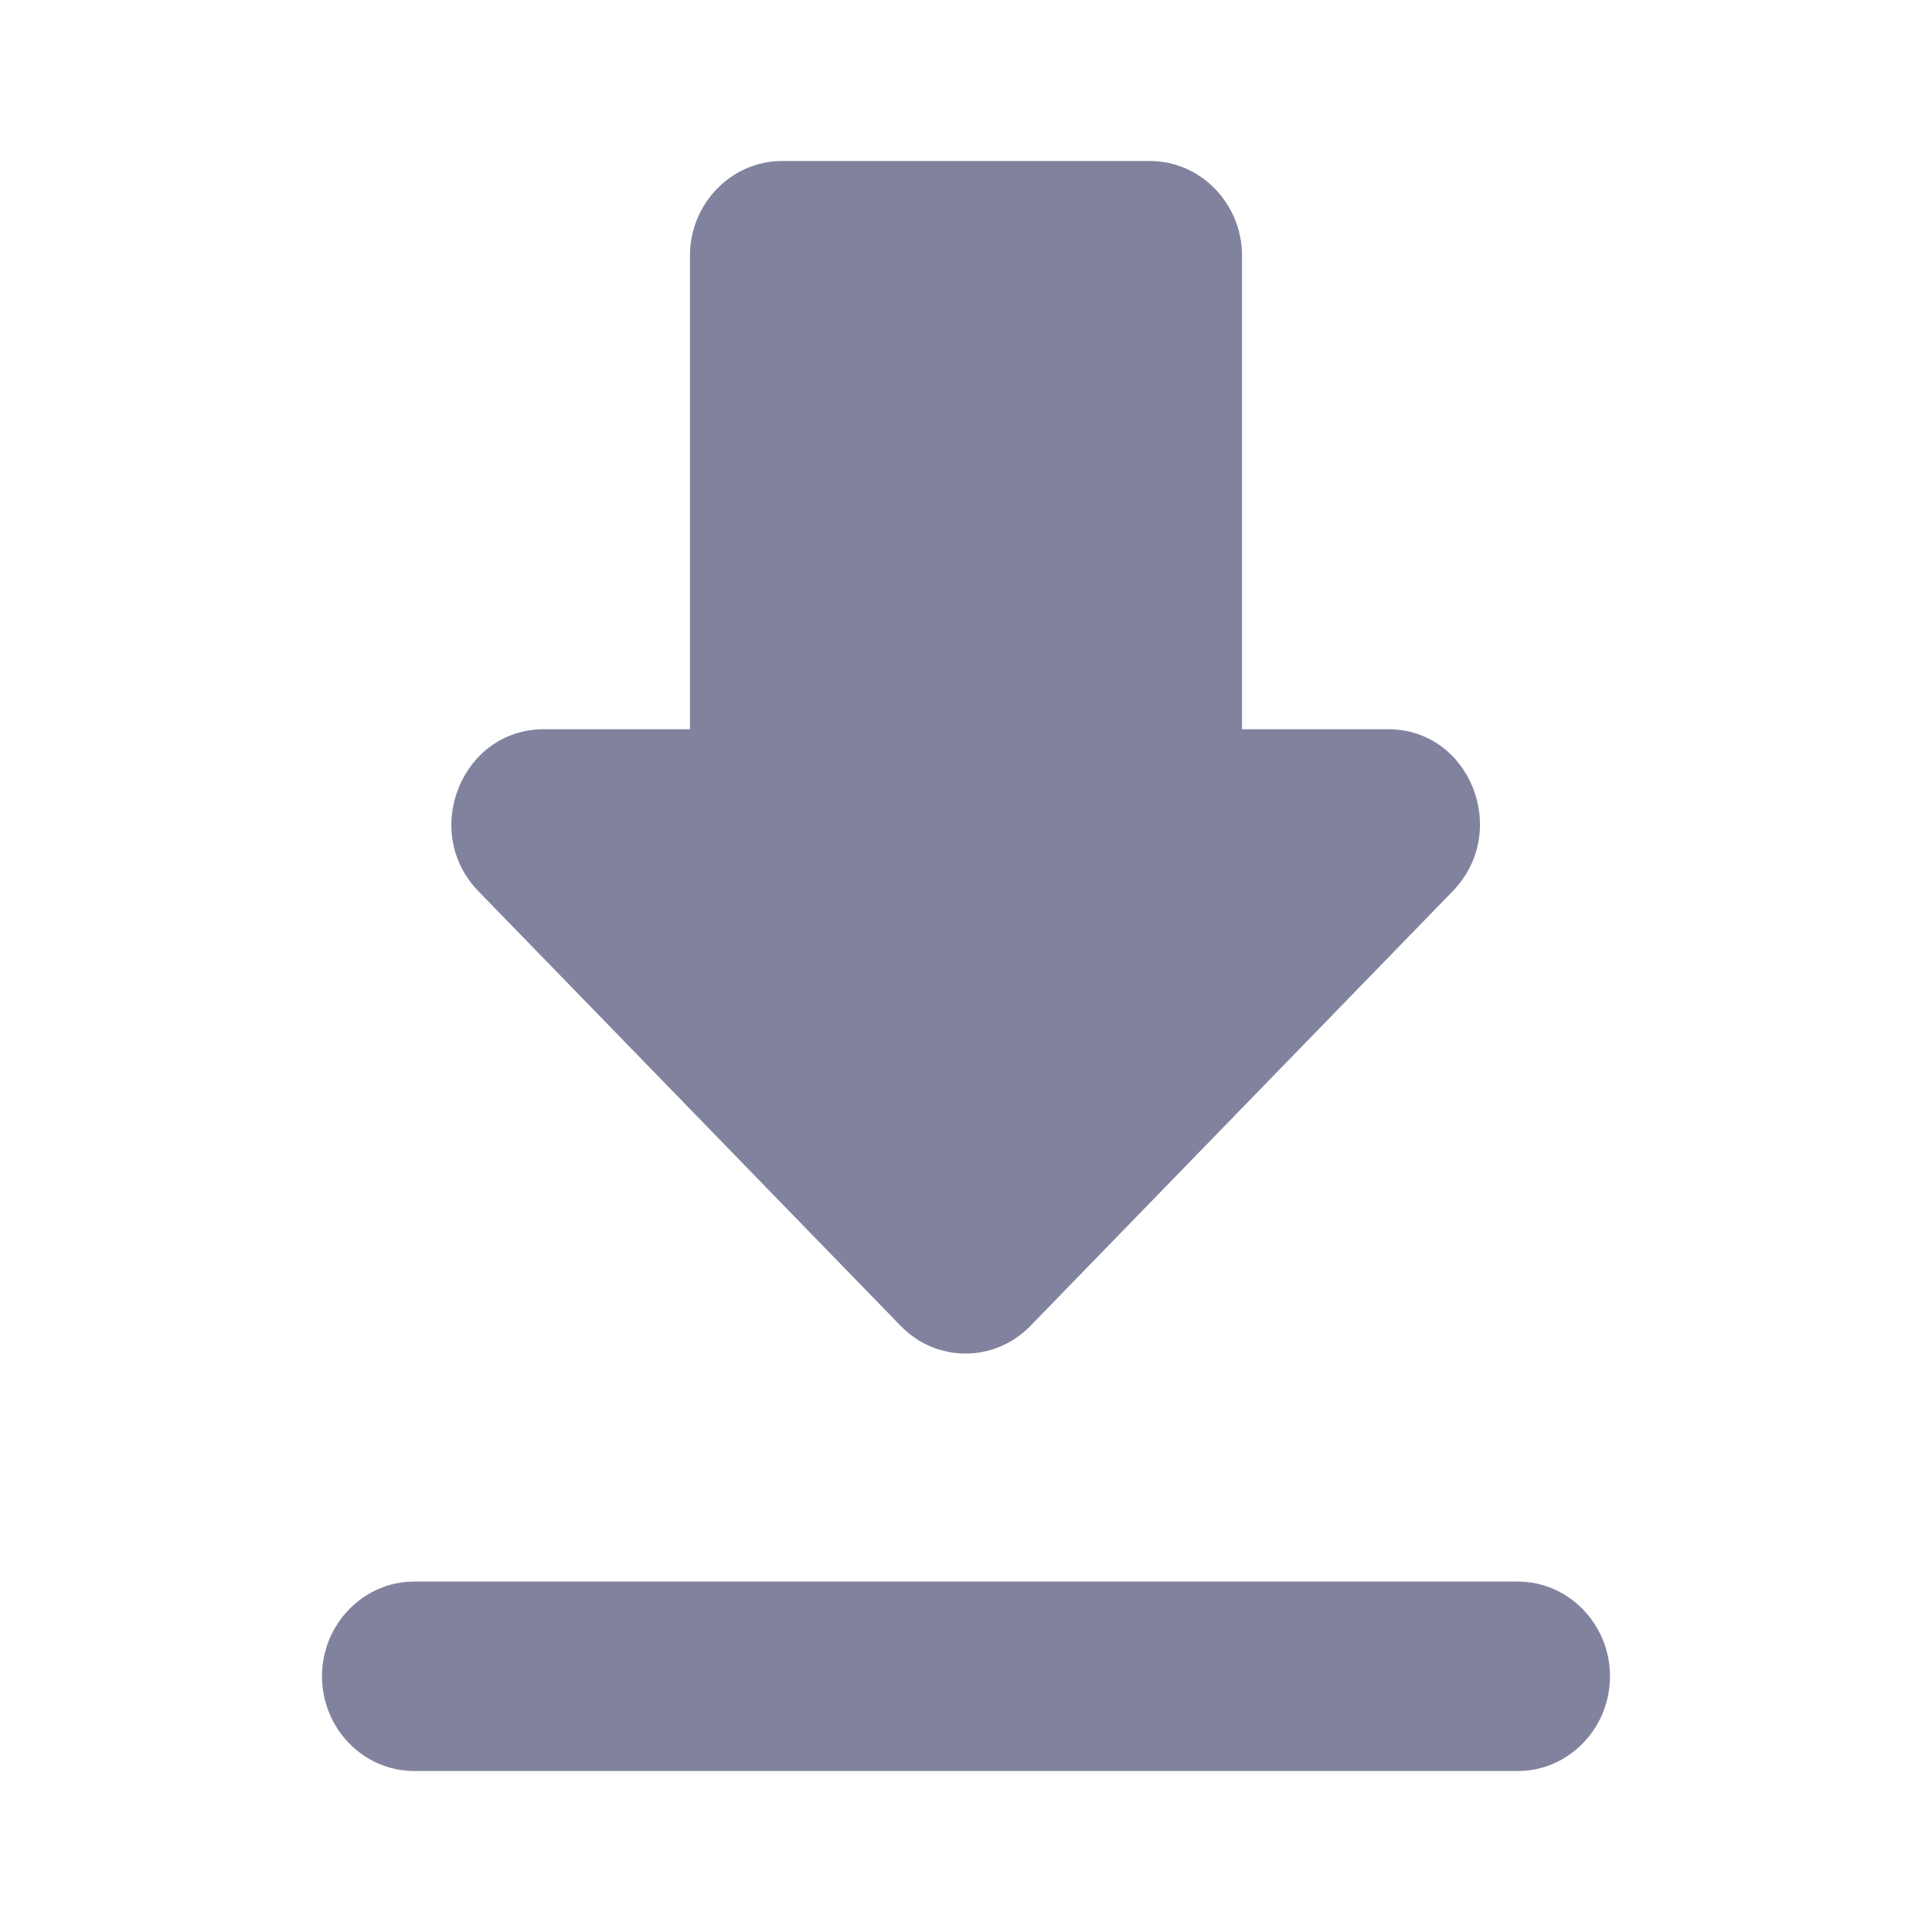 <svg width="24" height="24" viewBox="0 0 24 24" fill="none" xmlns="http://www.w3.org/2000/svg">
<path d="M17.246 9.059H15.429V3.176C15.429 2.529 14.914 2 14.286 2H9.714C9.086 2 8.571 2.529 8.571 3.176V9.059H6.754C5.737 9.059 5.223 10.329 5.943 11.071L11.189 16.471C11.634 16.929 12.354 16.929 12.8 16.471L18.046 11.071C18.766 10.329 18.263 9.059 17.246 9.059ZM4 20.823C4 21.471 4.514 22 5.143 22H18.857C19.486 22 20 21.471 20 20.823C20 20.177 19.486 19.647 18.857 19.647H5.143C4.514 19.647 4 20.177 4 20.823Z" fill="#05093E" fill-opacity="0.5"/>
</svg>
